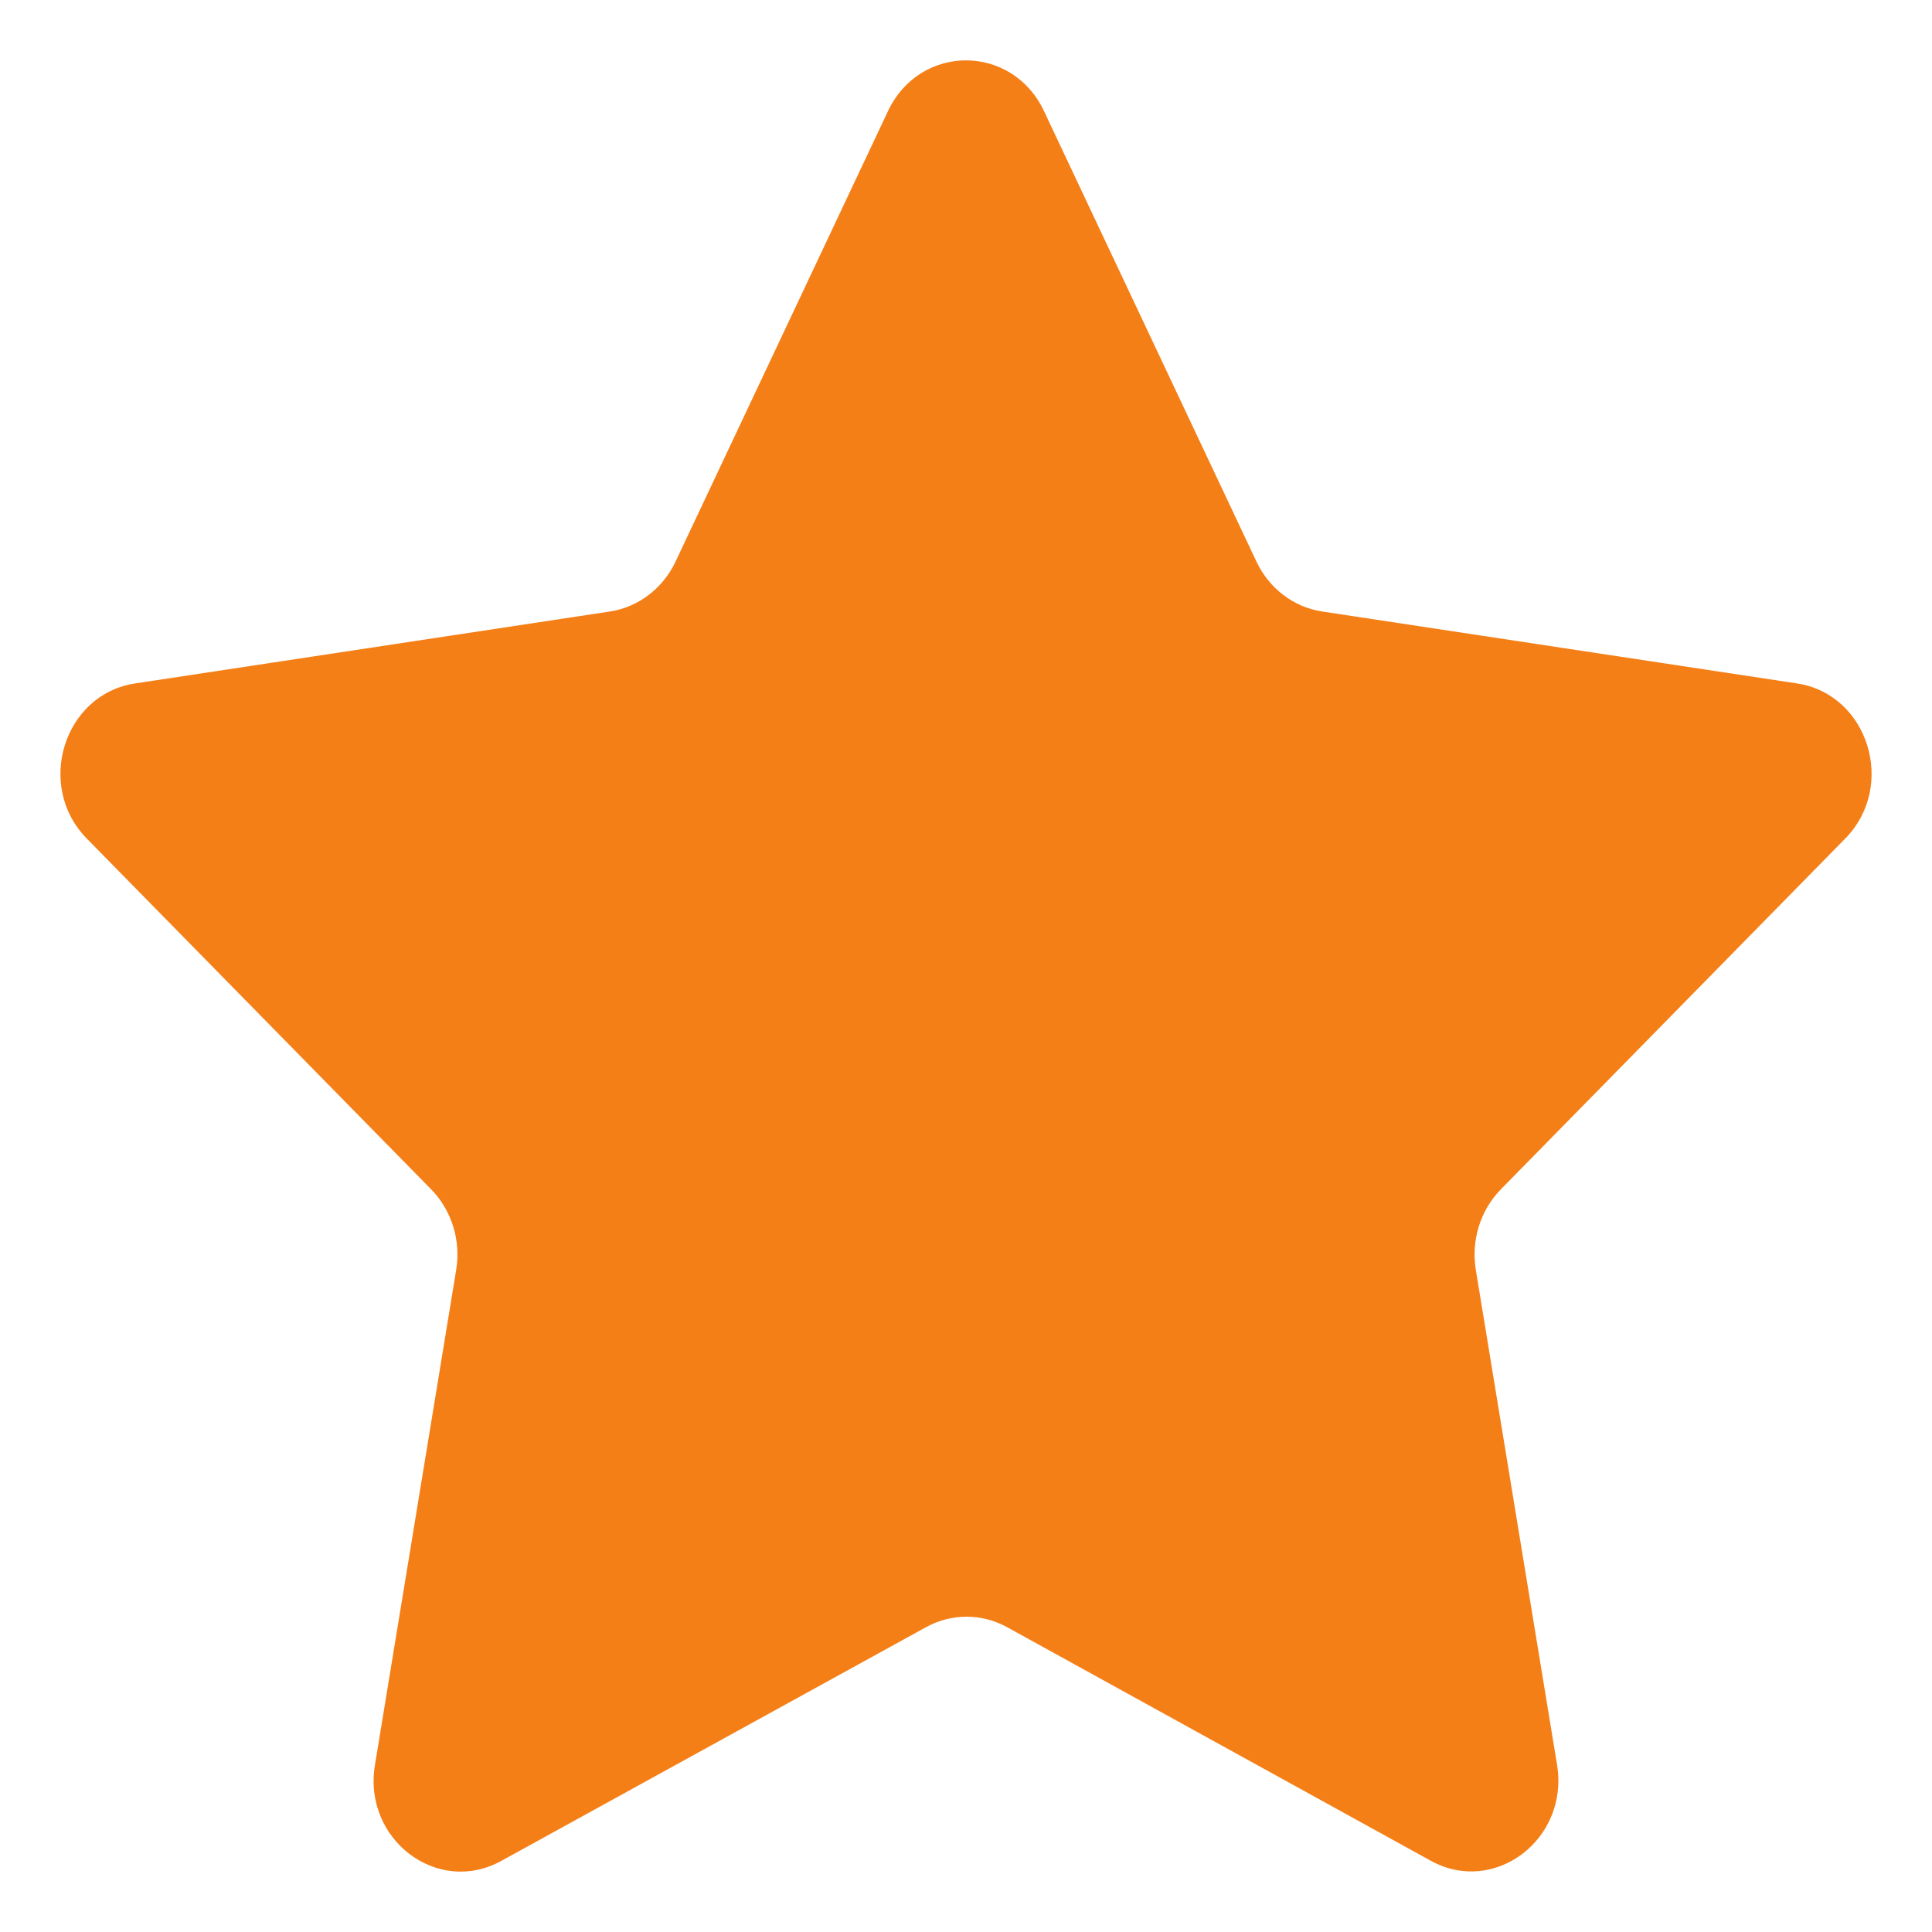 <svg width="16" height="16" viewBox="0 0 16 16" fill="none" xmlns="http://www.w3.org/2000/svg">
<path fill-rule="evenodd" clip-rule="evenodd" d="M8.341 13.476C8.131 13.36 7.88 13.36 7.67 13.475L4.15 15.412C3.622 15.702 3.004 15.233 3.105 14.618L3.778 10.516C3.818 10.272 3.74 10.022 3.57 9.849L0.719 6.945C0.291 6.51 0.527 5.75 1.118 5.66L5.052 5.064C5.286 5.028 5.489 4.874 5.594 4.652L7.354 0.92C7.618 0.36 8.382 0.36 8.646 0.92L10.406 4.652C10.511 4.874 10.714 5.028 10.948 5.064L14.883 5.66C15.473 5.75 15.709 6.51 15.281 6.945L12.43 9.849C12.26 10.022 12.182 10.272 12.222 10.516L12.895 14.616C12.995 15.232 12.377 15.701 11.849 15.41L8.341 13.476Z" fill="#F57F17"/>
</svg>
